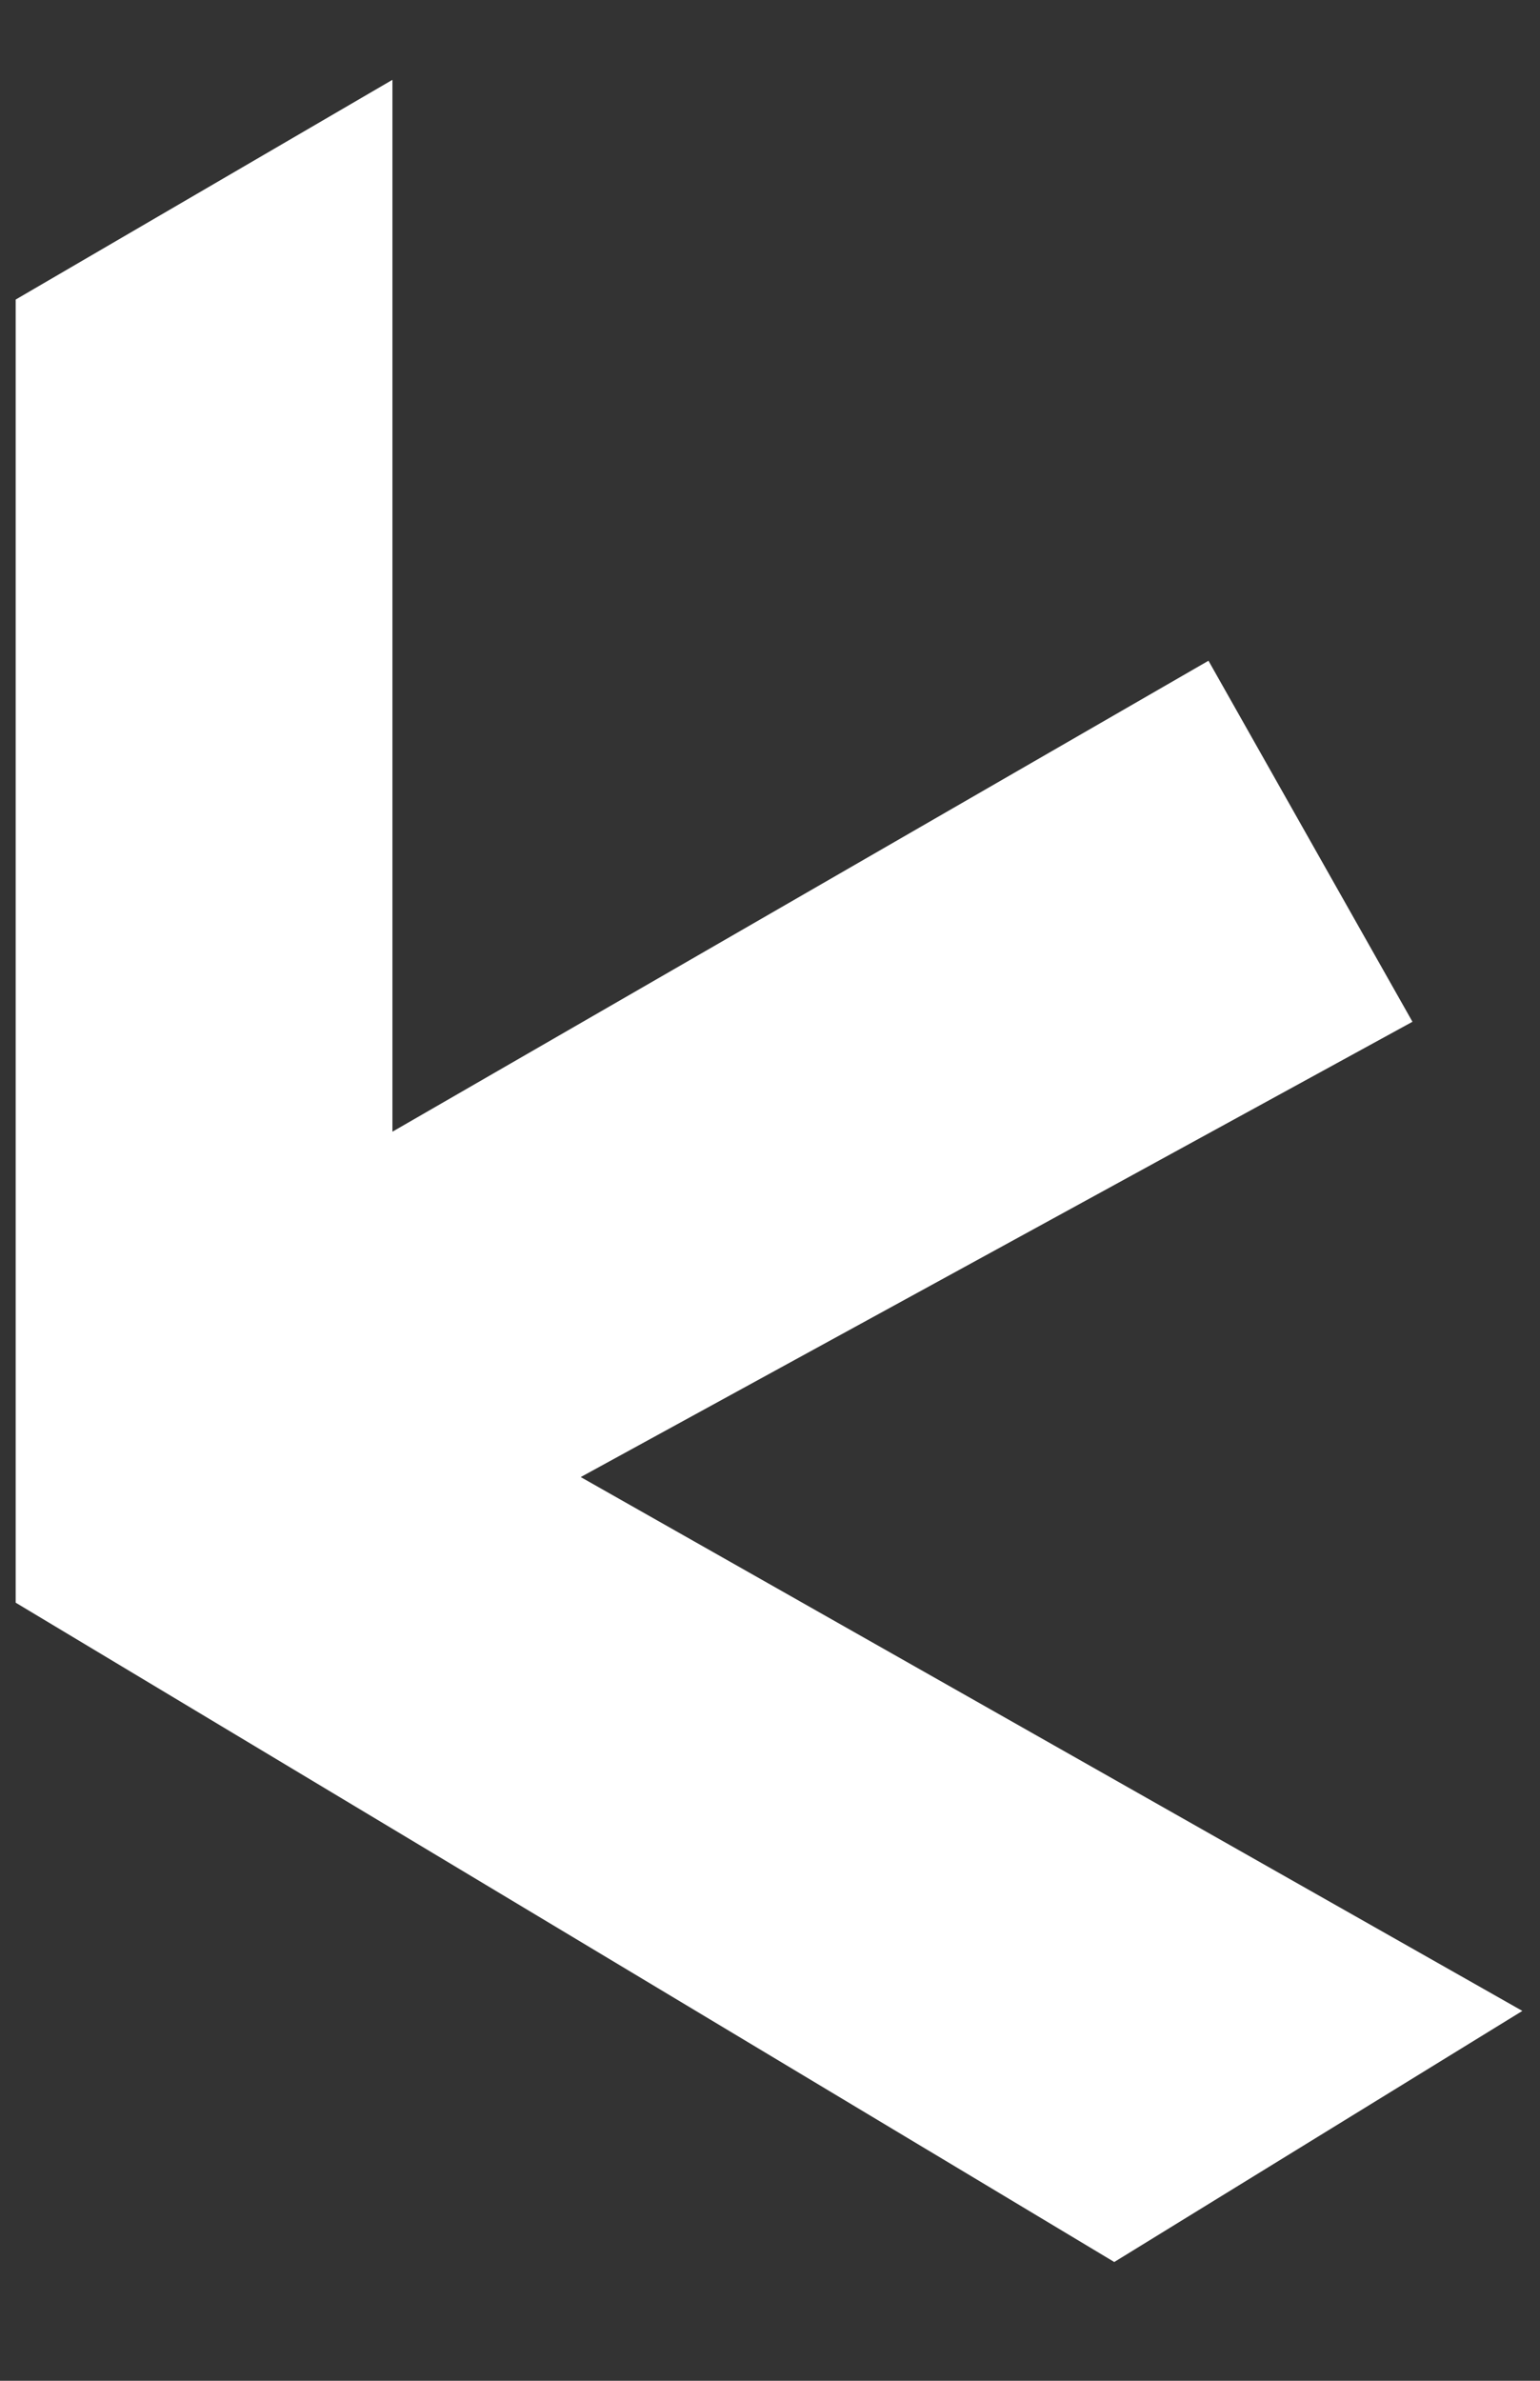 <?xml version="1.0" encoding="UTF-8" standalone="no"?><svg width='11' height='17' viewBox='0 0 11 17' fill='none' xmlns='http://www.w3.org/2000/svg'>
<rect x="0" y="0" width="11" height="17" fill="#333333" stroke="none"/>
<path d='M10.089 7.296L8.632 4.718L2.803 8.081V0.57L0.112 2.139V11.444L7.959 16.152L10.874 14.359L4.148 10.547L10.089 7.296Z' fill='white'/>
</svg>
